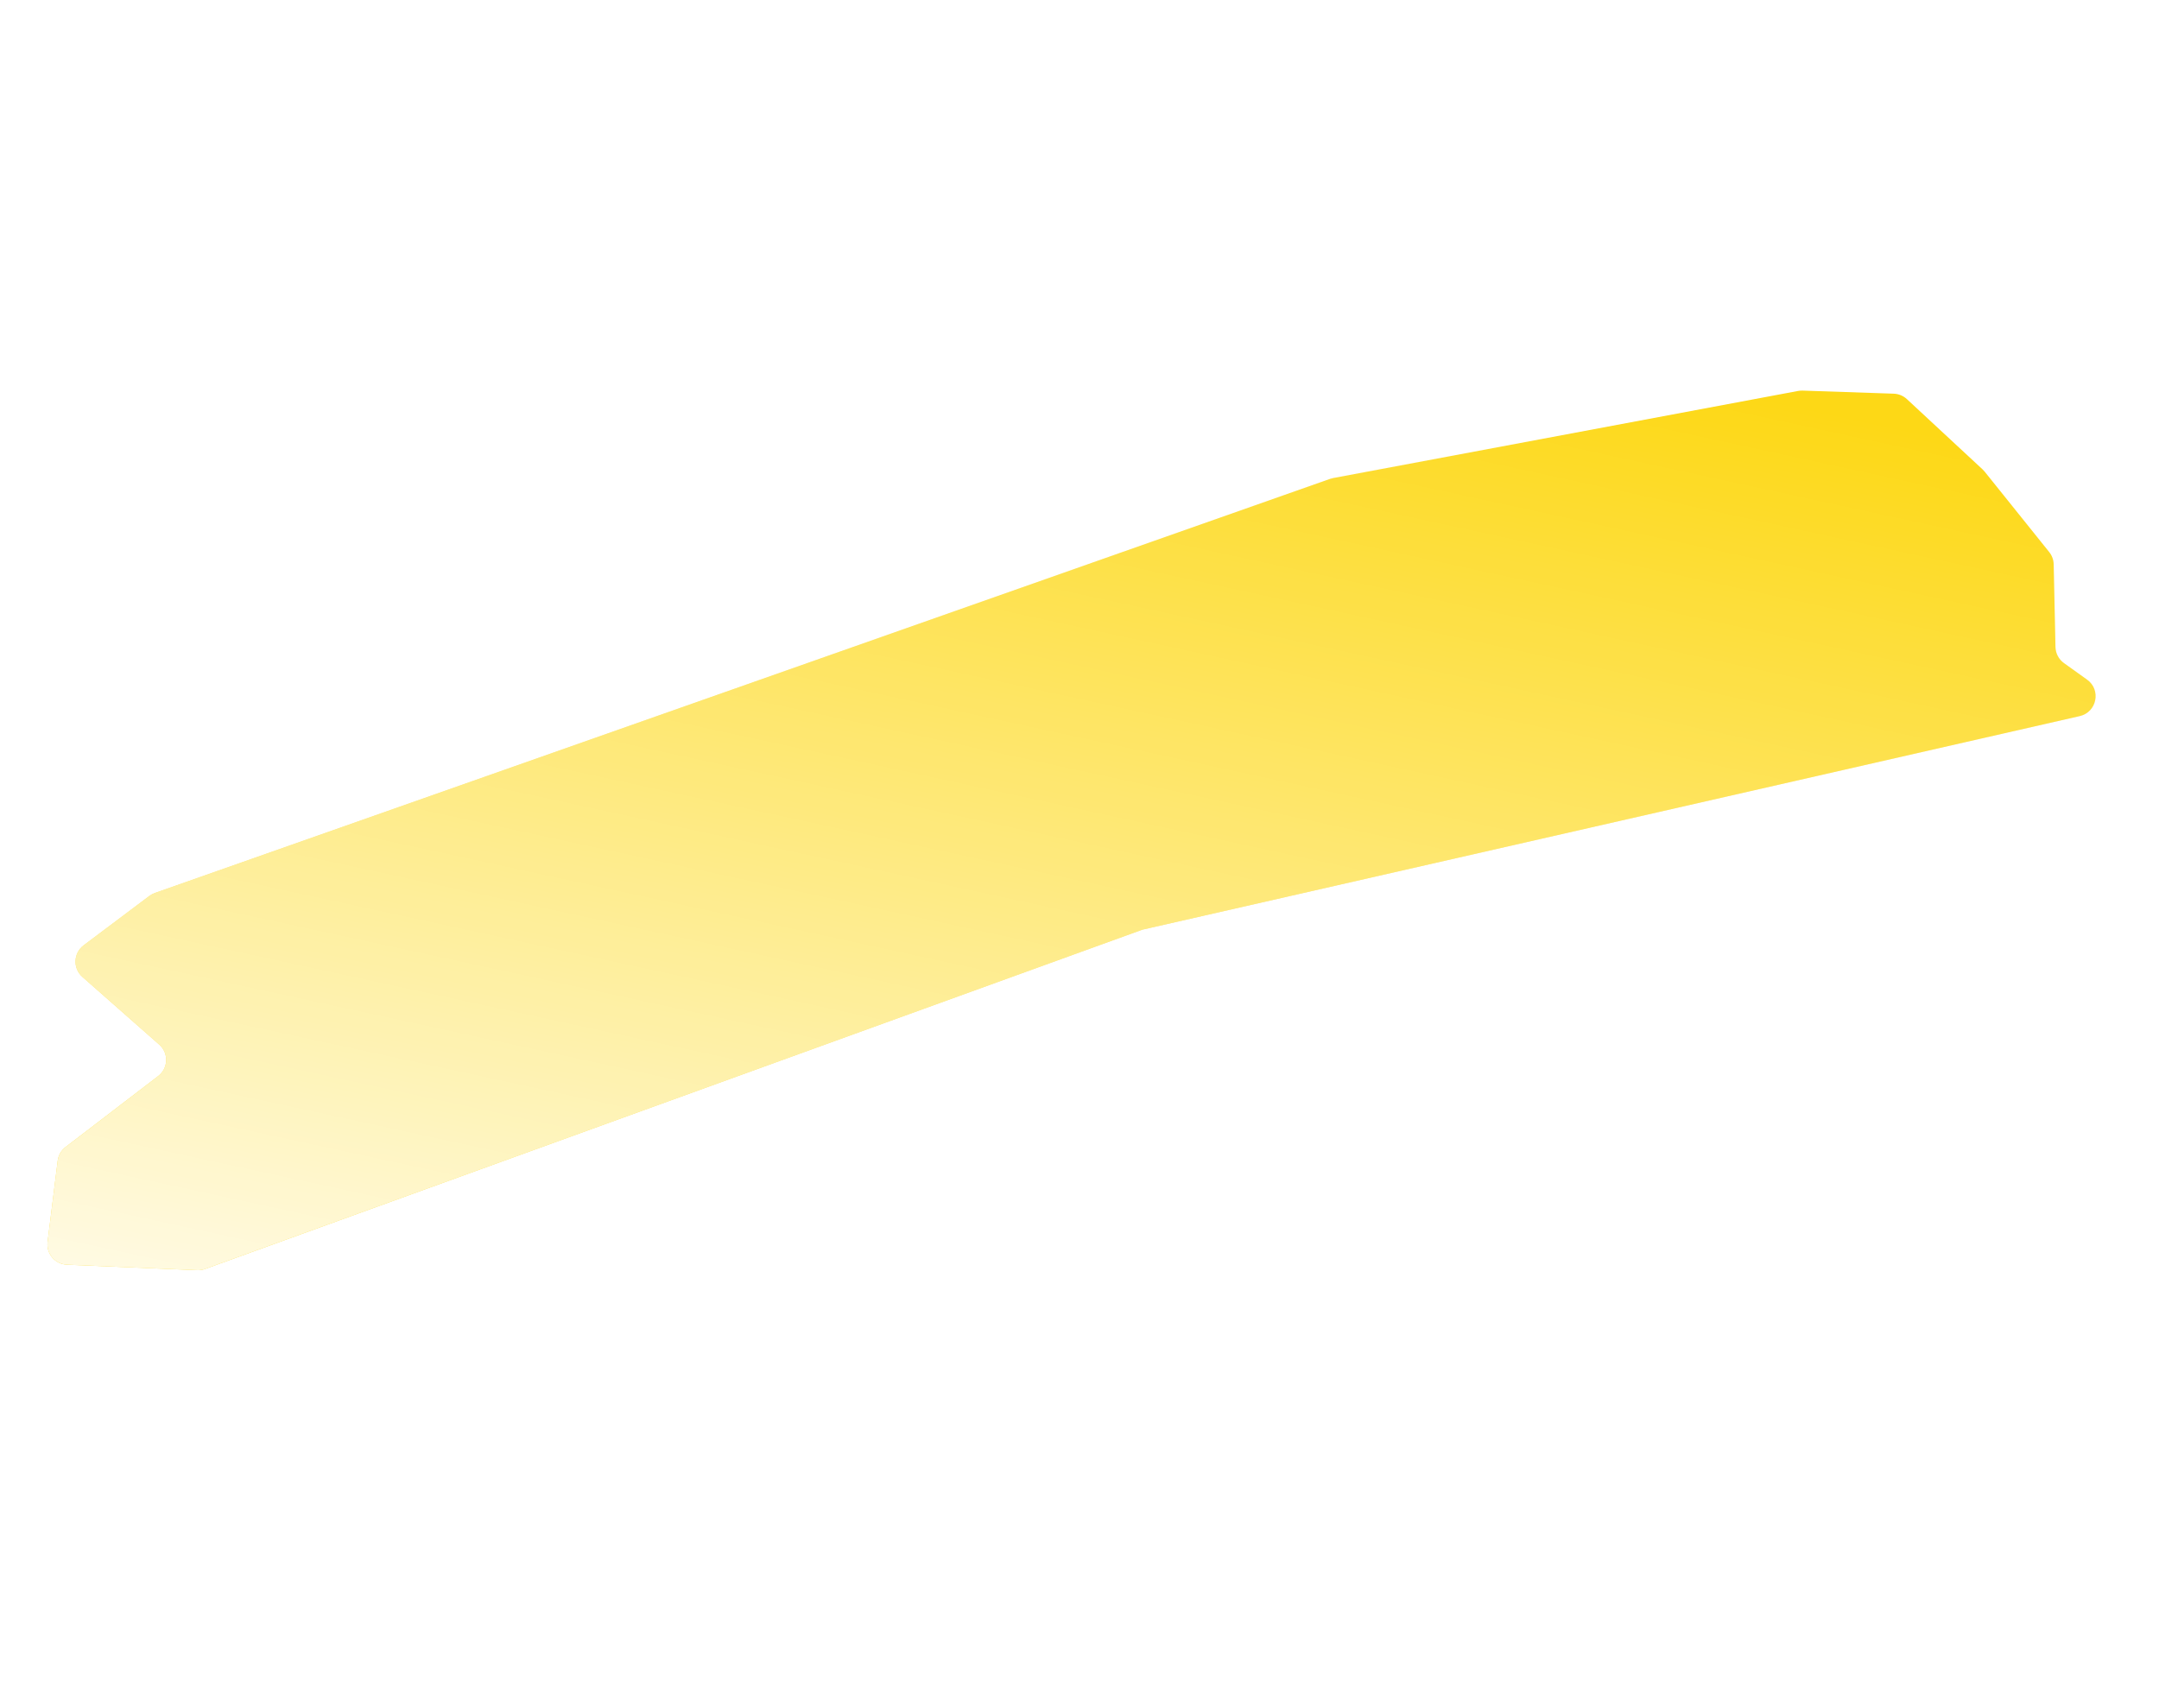 <svg width="1115" height="882" viewBox="0 0 1115 882" fill="none" xmlns="http://www.w3.org/2000/svg">
<g filter="url(#filter0_f)">
<path d="M1065.92 342.498L1077.86 351.044C1085.23 356.328 1082.91 367.848 1074.07 369.864L589.969 480.187L105.866 655.442C104.577 655.909 103.21 656.119 101.84 656.062L34.585 653.227C28.438 652.968 23.823 647.515 24.583 641.41L29.799 599.532C30.147 596.734 31.603 594.194 33.84 592.479L81.696 555.797C86.958 551.764 87.225 543.928 82.25 539.546L42.562 504.583C37.557 500.174 37.863 492.28 43.195 488.272L77.162 462.737C78.022 462.091 78.975 461.581 79.989 461.223L686.875 247.355C687.383 247.176 687.905 247.036 688.434 246.937L928.631 201.921C929.387 201.779 930.157 201.721 930.926 201.747L977.989 203.338C980.521 203.423 982.937 204.42 984.794 206.144L1023.9 242.454C1024.28 242.804 1024.63 243.18 1024.95 243.581L1058.3 285.144C1059.75 286.952 1060.56 289.187 1060.61 291.504L1061.53 334.166C1061.6 337.48 1063.23 340.567 1065.92 342.498Z" fill="#FDD816"/>
<path d="M1065.92 342.498L1077.86 351.044C1085.23 356.328 1082.91 367.848 1074.07 369.864L589.969 480.187L105.866 655.442C104.577 655.909 103.21 656.119 101.84 656.062L34.585 653.227C28.438 652.968 23.823 647.515 24.583 641.41L29.799 599.532C30.147 596.734 31.603 594.194 33.84 592.479L81.696 555.797C86.958 551.764 87.225 543.928 82.25 539.546L42.562 504.583C37.557 500.174 37.863 492.28 43.195 488.272L77.162 462.737C78.022 462.091 78.975 461.581 79.989 461.223L686.875 247.355C687.383 247.176 687.905 247.036 688.434 246.937L928.631 201.921C929.387 201.779 930.157 201.721 930.926 201.747L977.989 203.338C980.521 203.423 982.937 204.42 984.794 206.144L1023.9 242.454C1024.28 242.804 1024.63 243.18 1024.95 243.581L1058.3 285.144C1059.75 286.952 1060.56 289.187 1060.61 291.504L1061.53 334.166C1061.6 337.48 1063.23 340.567 1065.92 342.498Z" fill="url(#paint0_linear)"/>
</g>
<defs>
<filter id="filter0_f" x="0.907" y="0.32" width="1113.13" height="881.185" filterUnits="userSpaceOnUse" color-interpolation-filters="sRGB">
<feFlood flood-opacity="0" result="BackgroundImageFix"/>
<feBlend mode="normal" in="SourceGraphic" in2="BackgroundImageFix" result="shape"/>
<feGaussianBlur stdDeviation="0.526" result="effect1_foregroundBlur"/>
</filter>
<linearGradient id="paint0_linear" x1="449.309" y1="831.417" x2="599.632" y2="138.081" gradientUnits="userSpaceOnUse">
<stop stop-color="white"/>
<stop offset="1" stop-color="white" stop-opacity="0"/>
</linearGradient>
</defs>
</svg>
